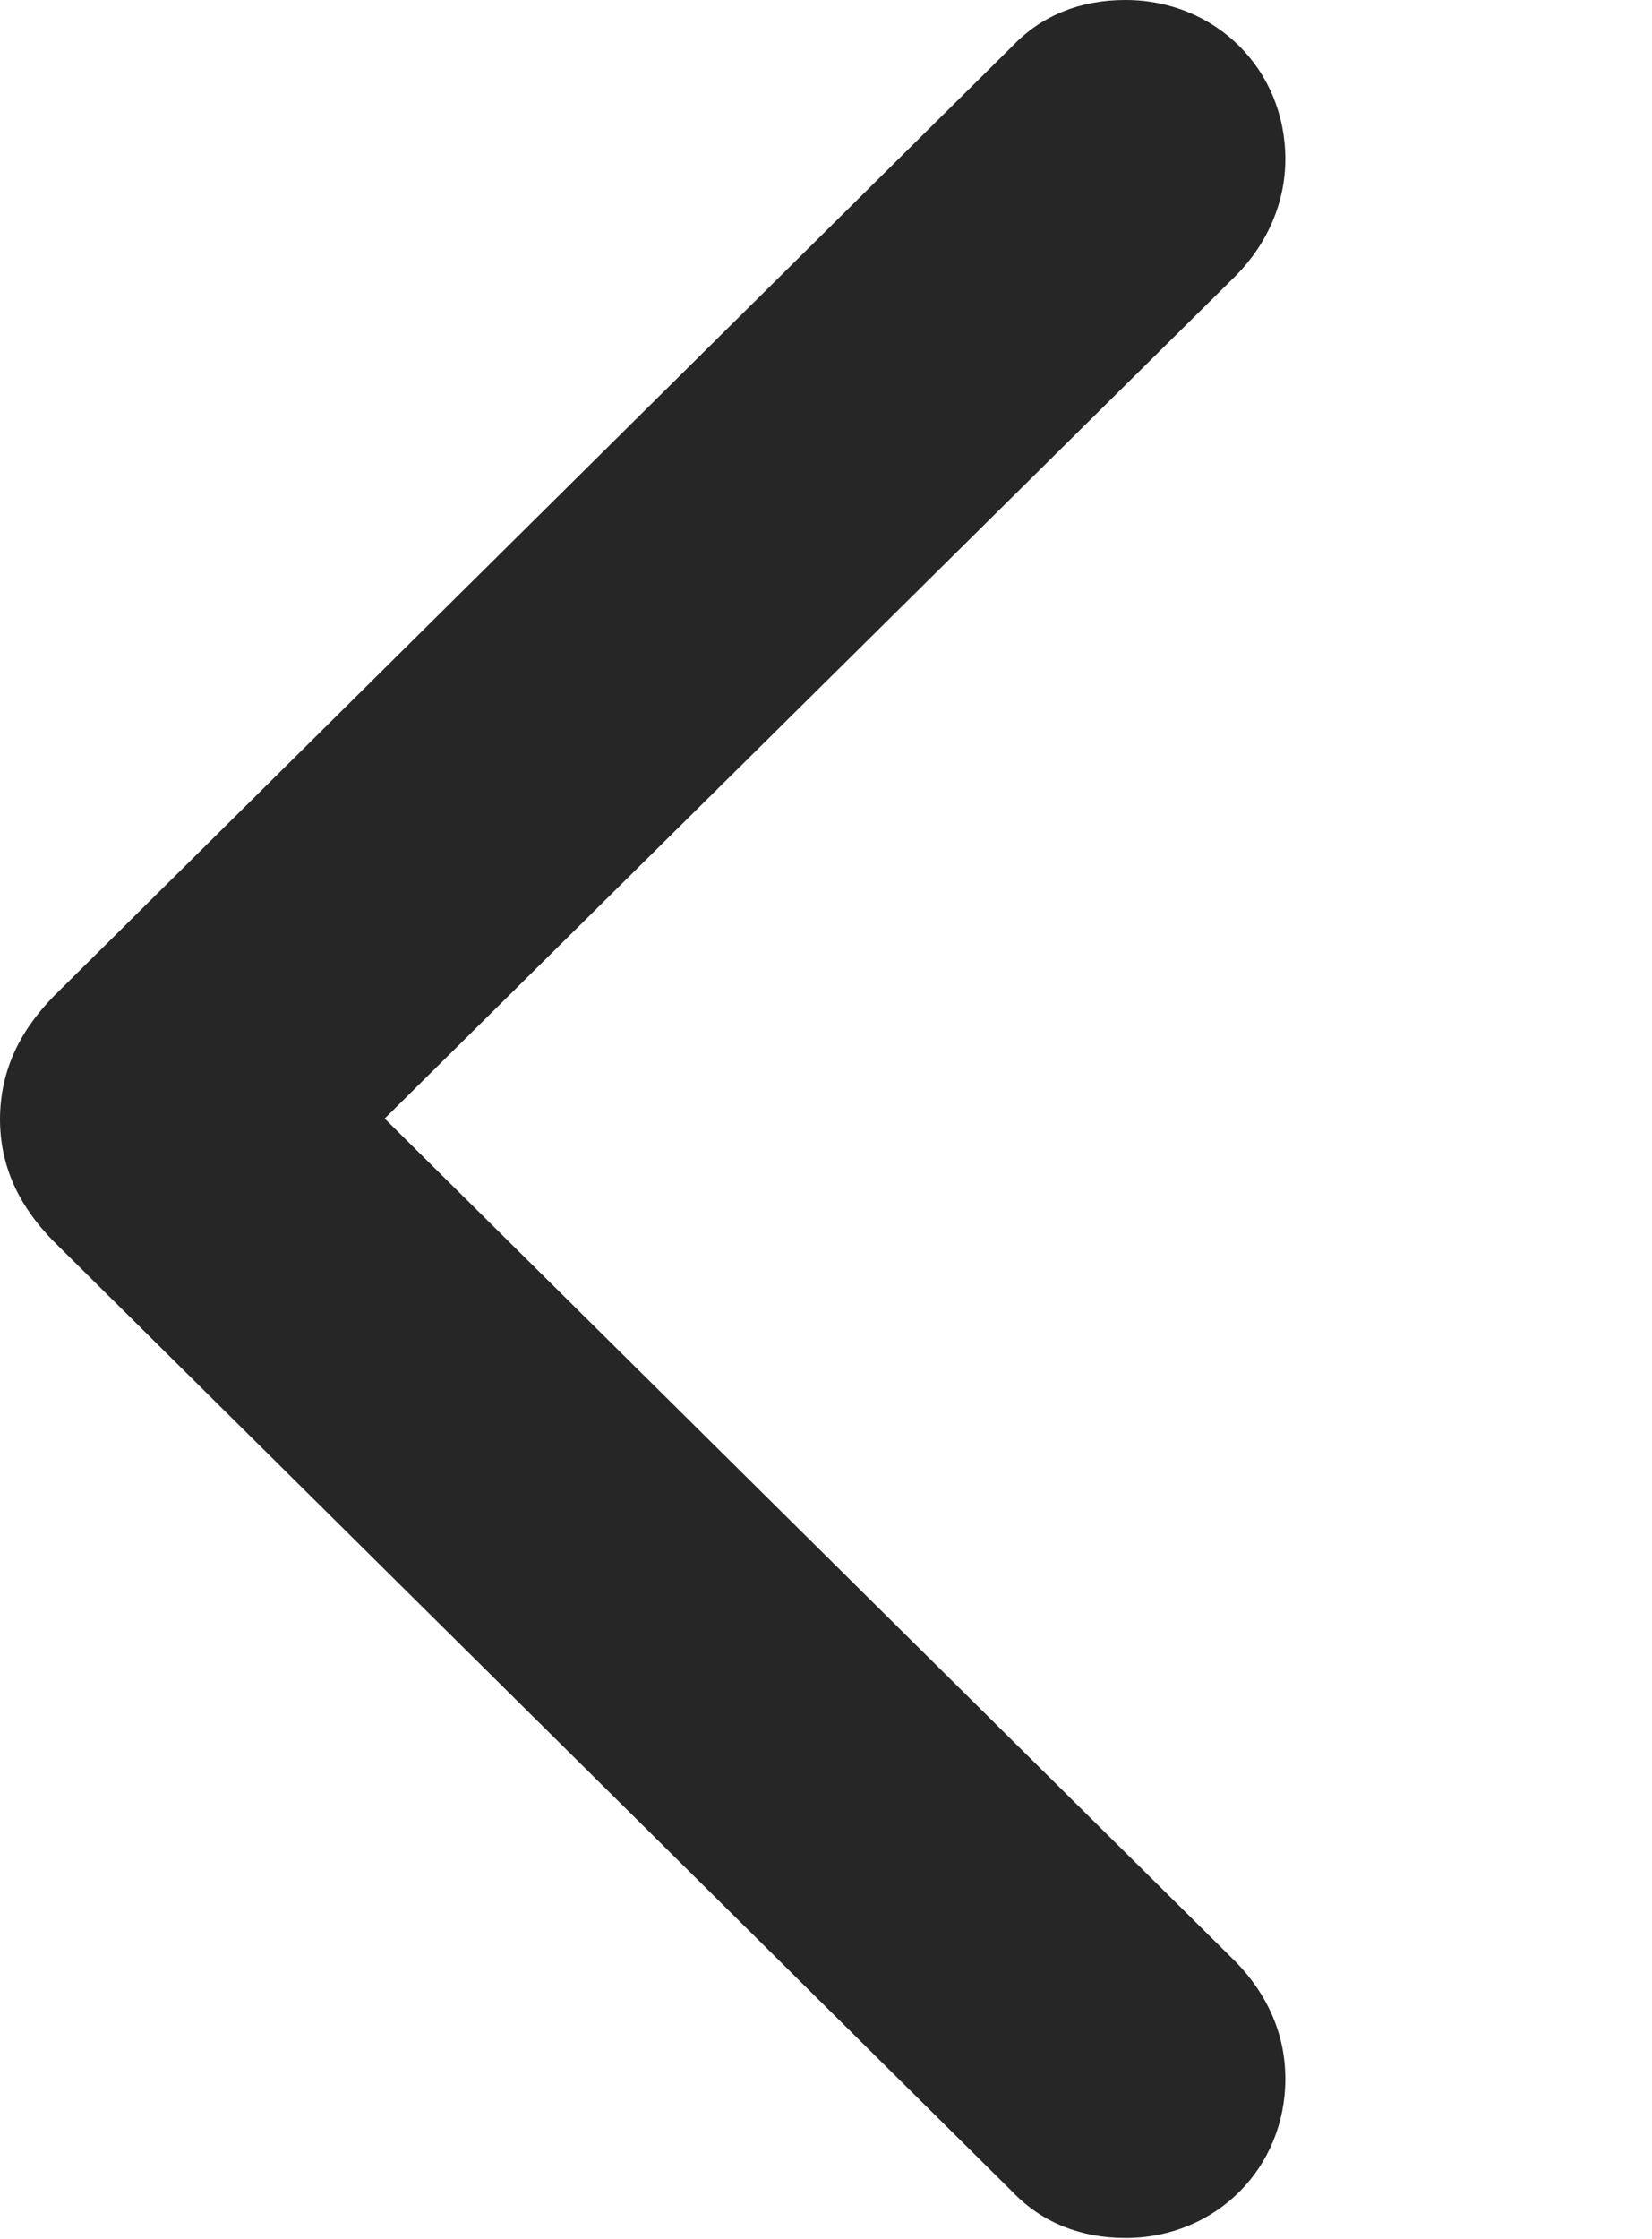 <?xml version="1.0" encoding="UTF-8"?>
<!--Generator: Apple Native CoreSVG 232.5-->
<!DOCTYPE svg
PUBLIC "-//W3C//DTD SVG 1.1//EN"
       "http://www.w3.org/Graphics/SVG/1.1/DTD/svg11.dtd">
<svg version="1.1" xmlns="http://www.w3.org/2000/svg" xmlns:xlink="http://www.w3.org/1999/xlink" width="15.323" height="20.762">
 <g>
  <rect height="20.762" opacity="0" width="15.323" x="0" y="0"/>
  <path d="M0 10.373C0 10.799 0.163 11.168 0.495 11.507L9.393 20.324C9.668 20.611 10.031 20.75 10.439 20.75C11.275 20.75 11.922 20.105 11.922 19.274C11.922 18.861 11.756 18.494 11.468 18.196L3.568 10.371L11.468 2.551C11.759 2.253 11.922 1.874 11.922 1.475C11.922 0.645 11.275 0 10.439 0C10.028 0 9.668 0.138 9.393 0.425L0.495 9.24C0.166 9.579 0.003 9.946 0 10.373Z" fill="#000000" fill-opacity="0.85"/>
 </g>
</svg>

